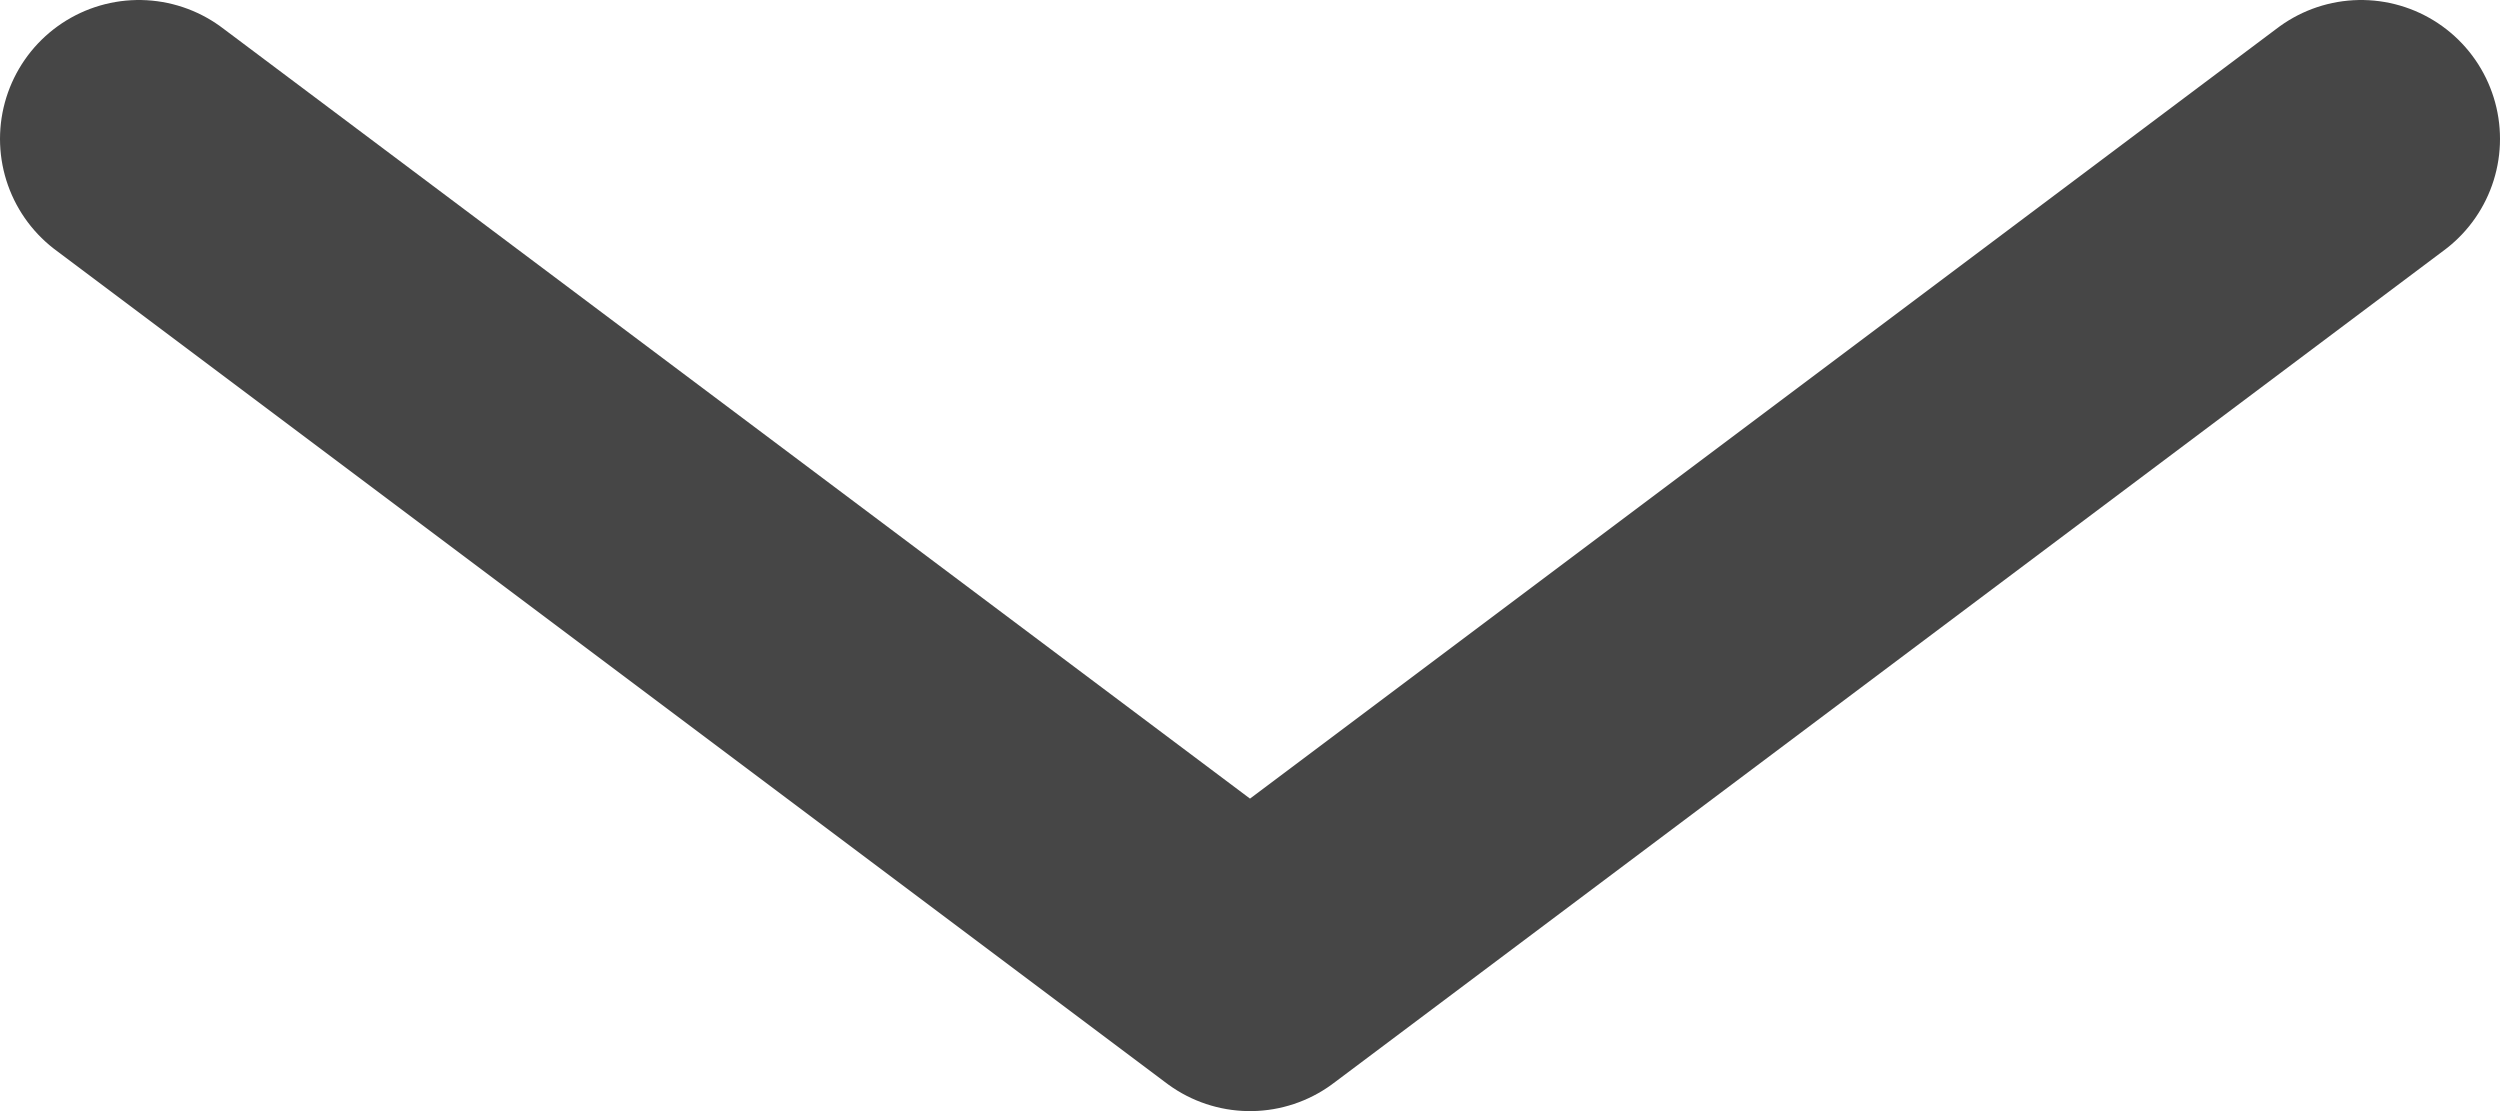 <svg width="18" height="8" viewBox="0 0 18 8" fill="none" xmlns="http://www.w3.org/2000/svg">
<path d="M1 1L9 7L17 1" stroke="#464646" stroke-width="2" stroke-linecap="round" stroke-linejoin="round"/>
</svg>
